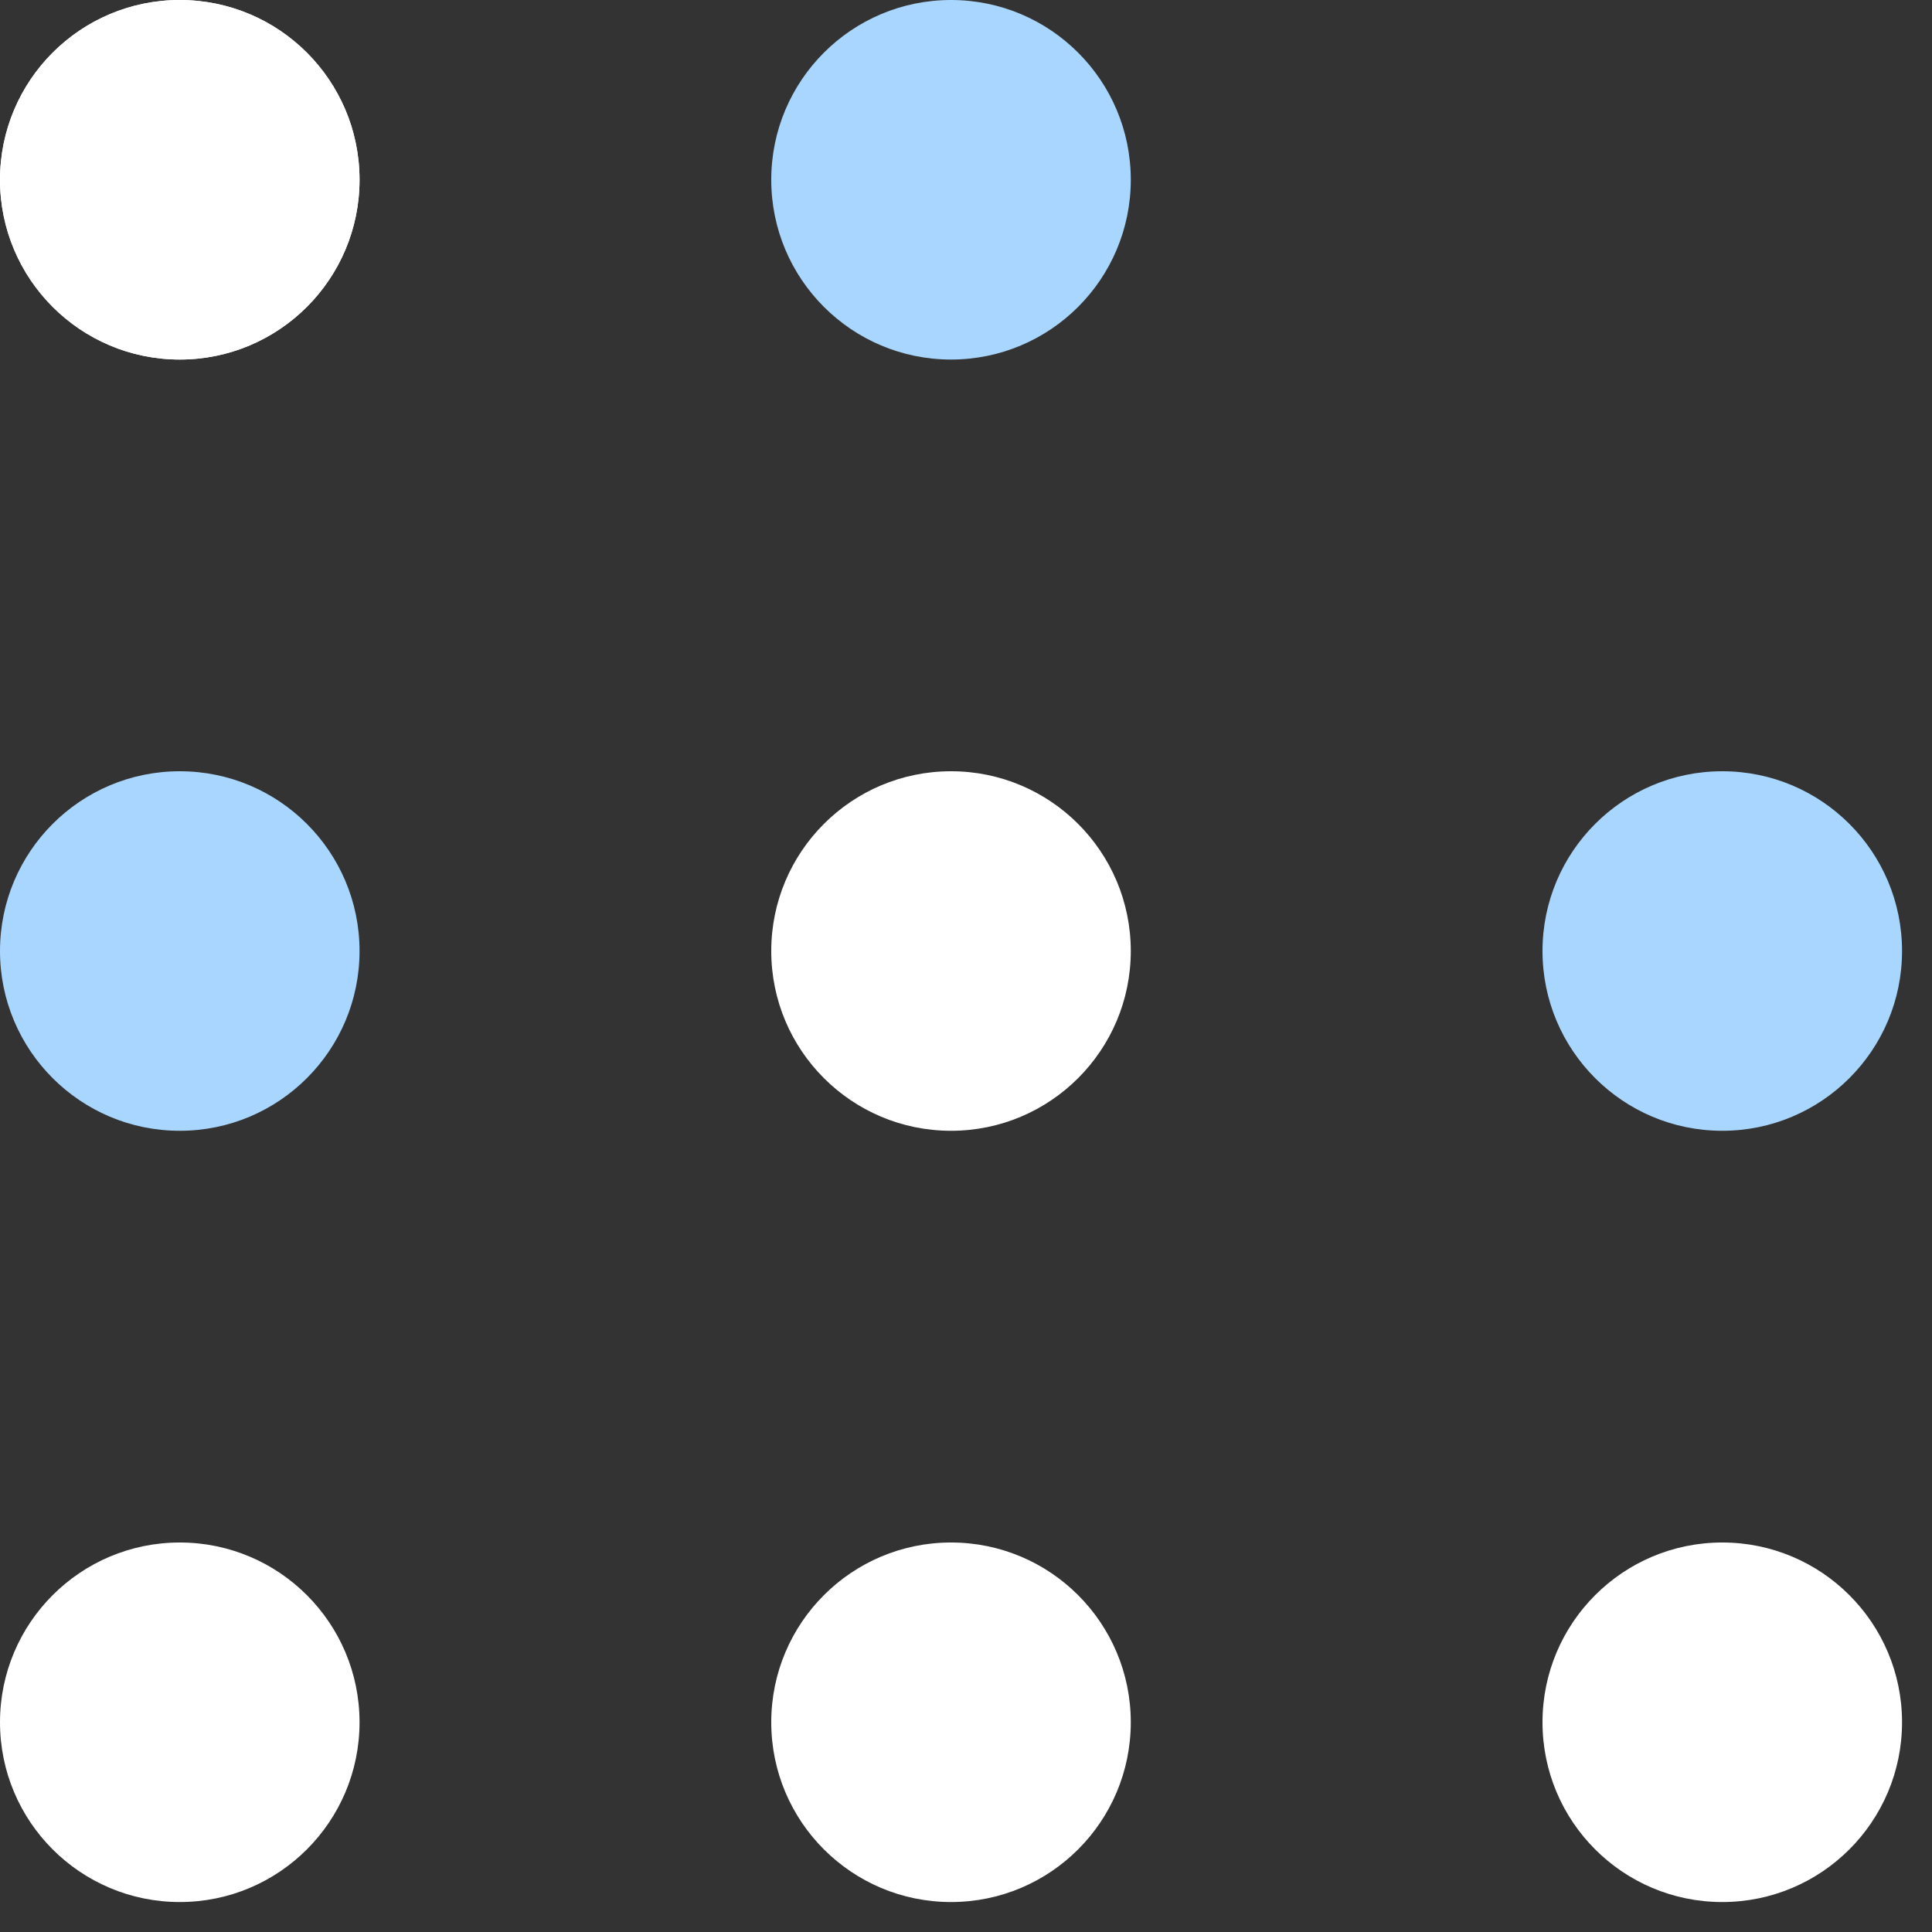<svg width="61" height="61" viewBox="0 0 61 61" fill="none" xmlns="http://www.w3.org/2000/svg">
  <rect x="0" y="0" width="61" height="61" fill="#333333" stroke="none"/>
  <ellipse cx="5.676" cy="5.676" rx="5.676" ry="5.676" fill="white"/>
  <ellipse cx="5.676" cy="5.676" rx="5.676" ry="5.676" fill="white"/>
  <ellipse cx="30.027" cy="5.676" rx="5.676" ry="5.676" fill="#A9D6FF"/>
  <ellipse cx="5.676" cy="54.378" rx="5.676" ry="5.676" fill="white"/>
  <ellipse cx="30.027" cy="54.378" rx="5.676" ry="5.676" fill="white"/>
  <ellipse cx="5.676" cy="30.027" rx="5.676" ry="5.676" fill="#A9D6FF"/>
  <ellipse cx="54.378" cy="54.378" rx="5.676" ry="5.676" fill="white"/>
  <ellipse cx="54.378" cy="30.027" rx="5.676" ry="5.676" fill="#A9D6FF"/>
  <ellipse cx="30.027" cy="30.027" rx="5.676" ry="5.676" fill="white"/>
</svg>
